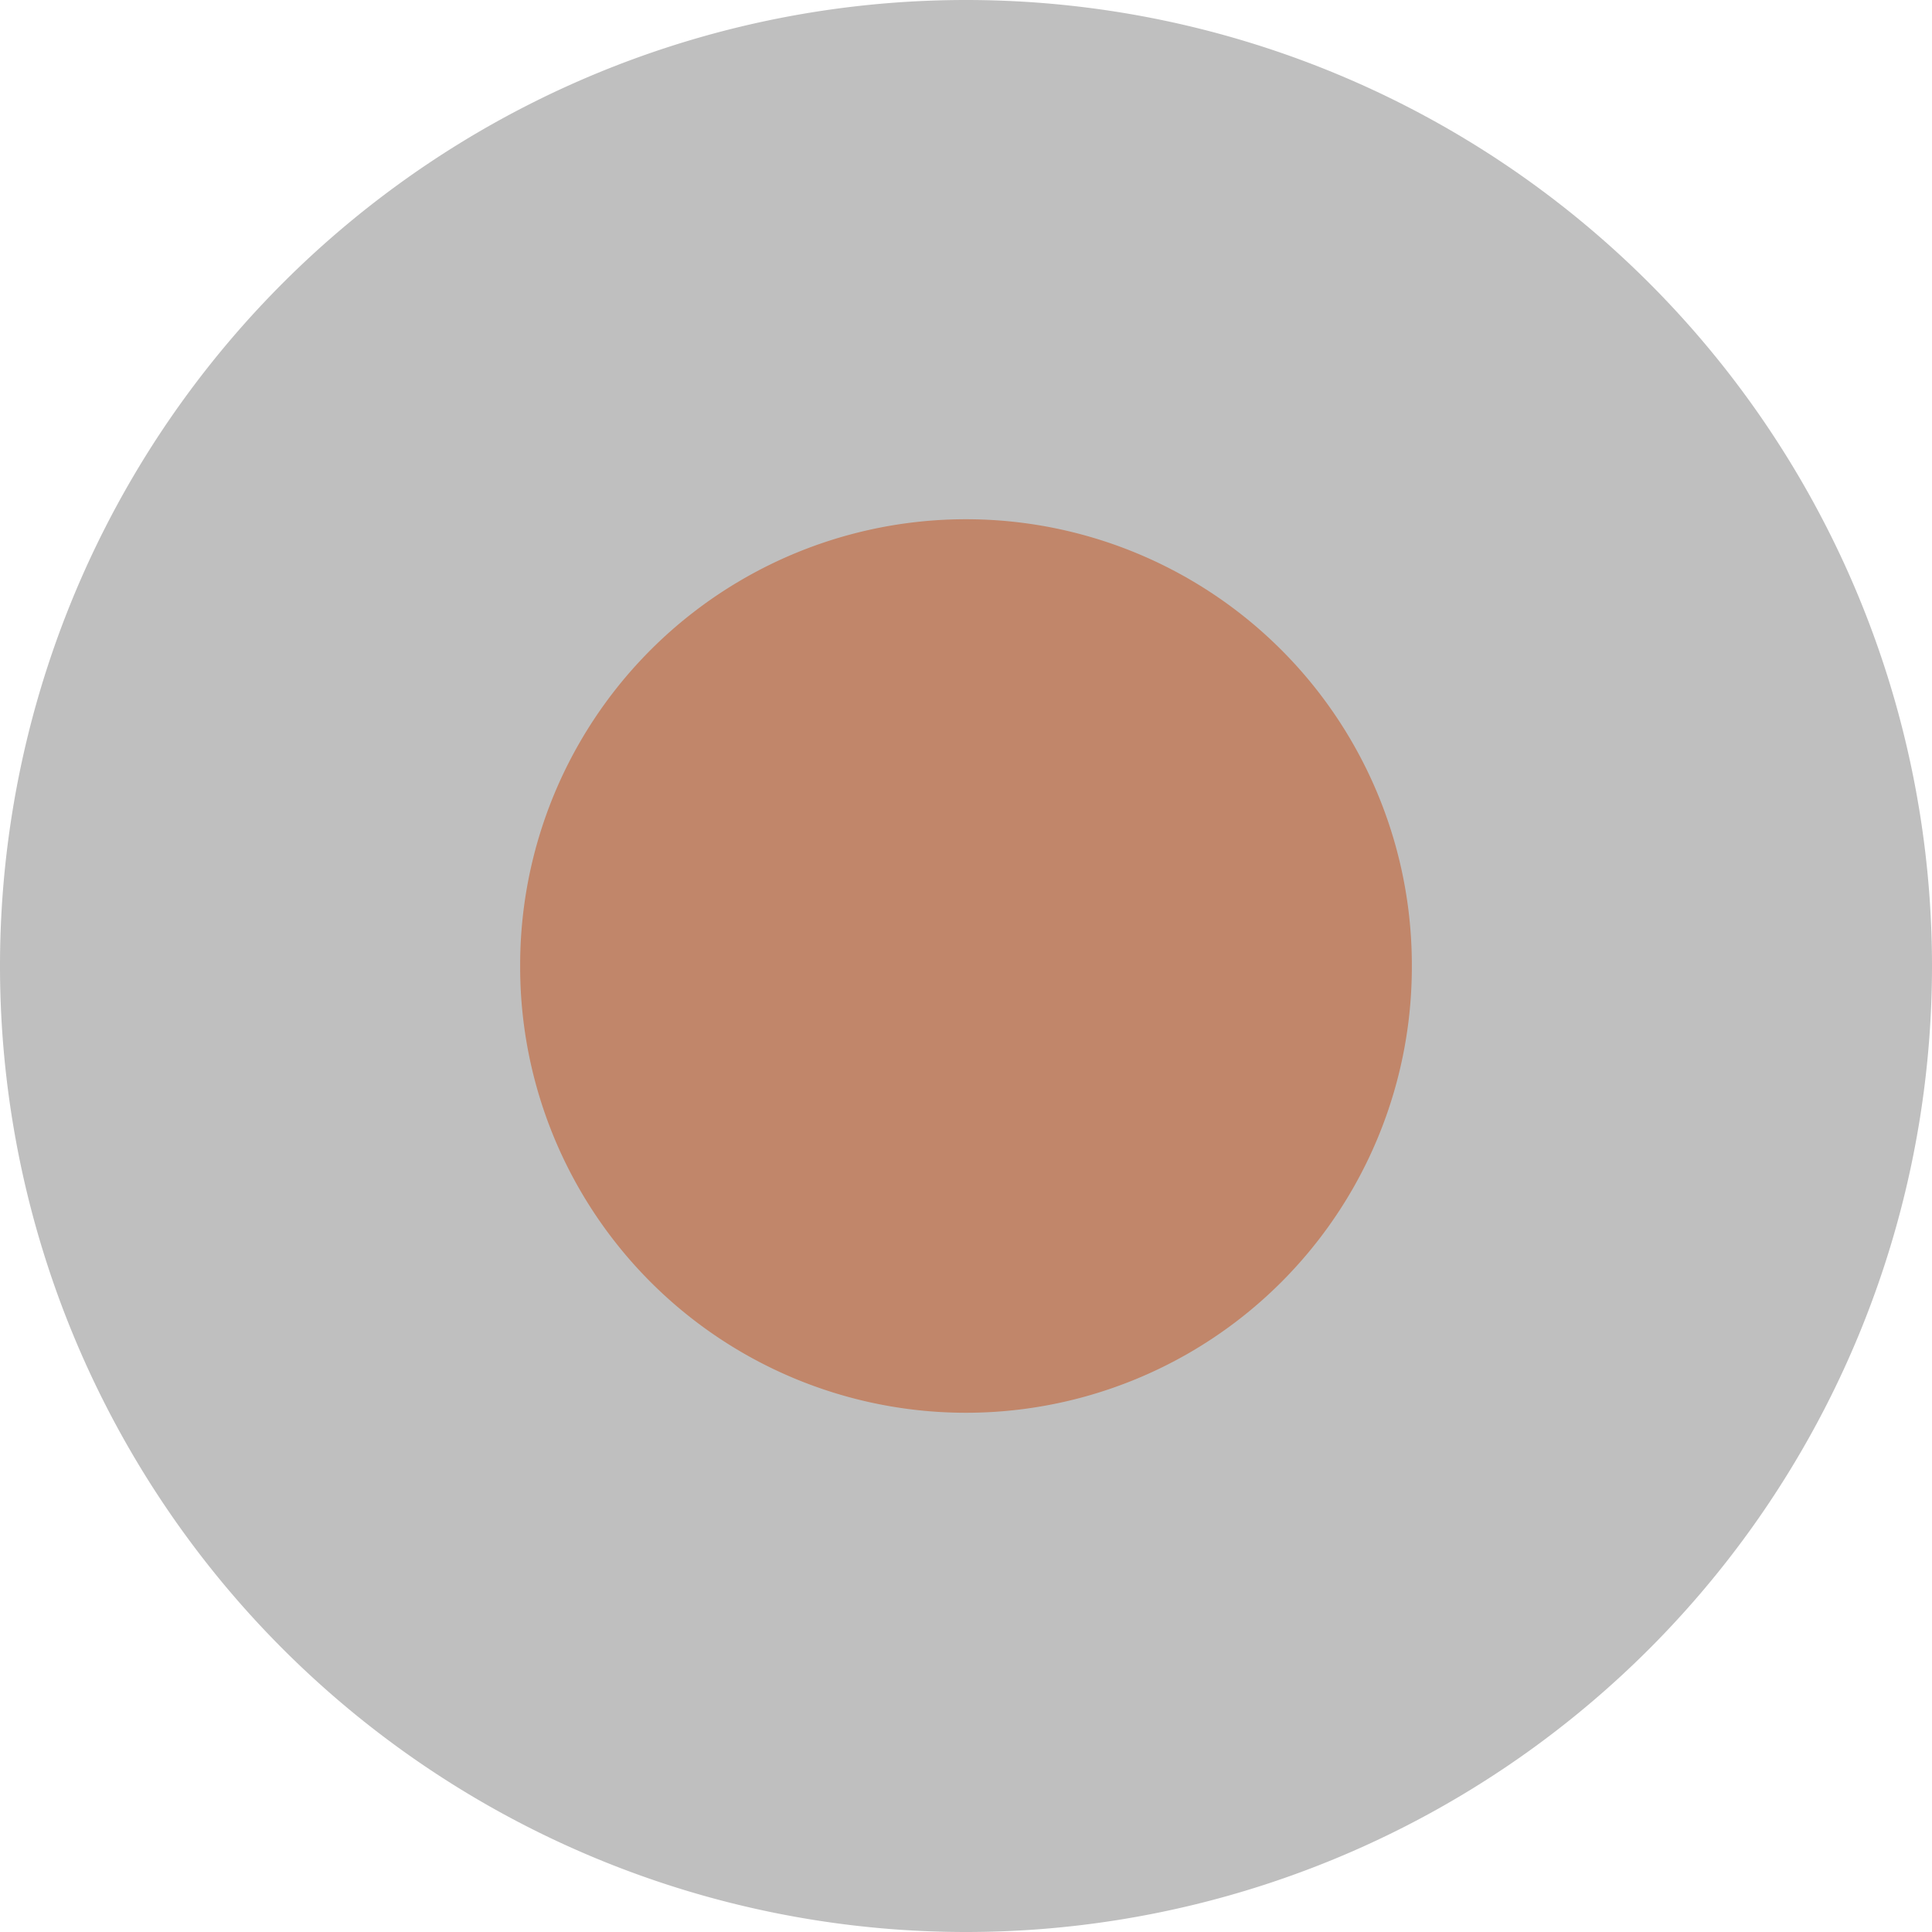 <?xml version="1.0" standalone="no"?><!DOCTYPE svg PUBLIC "-//W3C//DTD SVG 1.1//EN" "http://www.w3.org/Graphics/SVG/1.1/DTD/svg11.dtd"><svg t="1509208084566" class="icon" style="" viewBox="0 0 1024 1024" version="1.1" xmlns="http://www.w3.org/2000/svg" p-id="5684" xmlns:xlink="http://www.w3.org/1999/xlink" width="16" height="16"><defs><style type="text/css"></style></defs><path d="M512 512m-512 0a512 512 0 1 0 1024 0 512 512 0 1 0-1024 0Z" fill="#bfbfbf" p-id="5685" class=""></path><path d="M512 512m-236.308 0a236.308 236.308 0 1 0 472.615 0 236.308 236.308 0 1 0-472.615 0Z" fill="#c1866a" p-id="5686" class=""></path></svg>